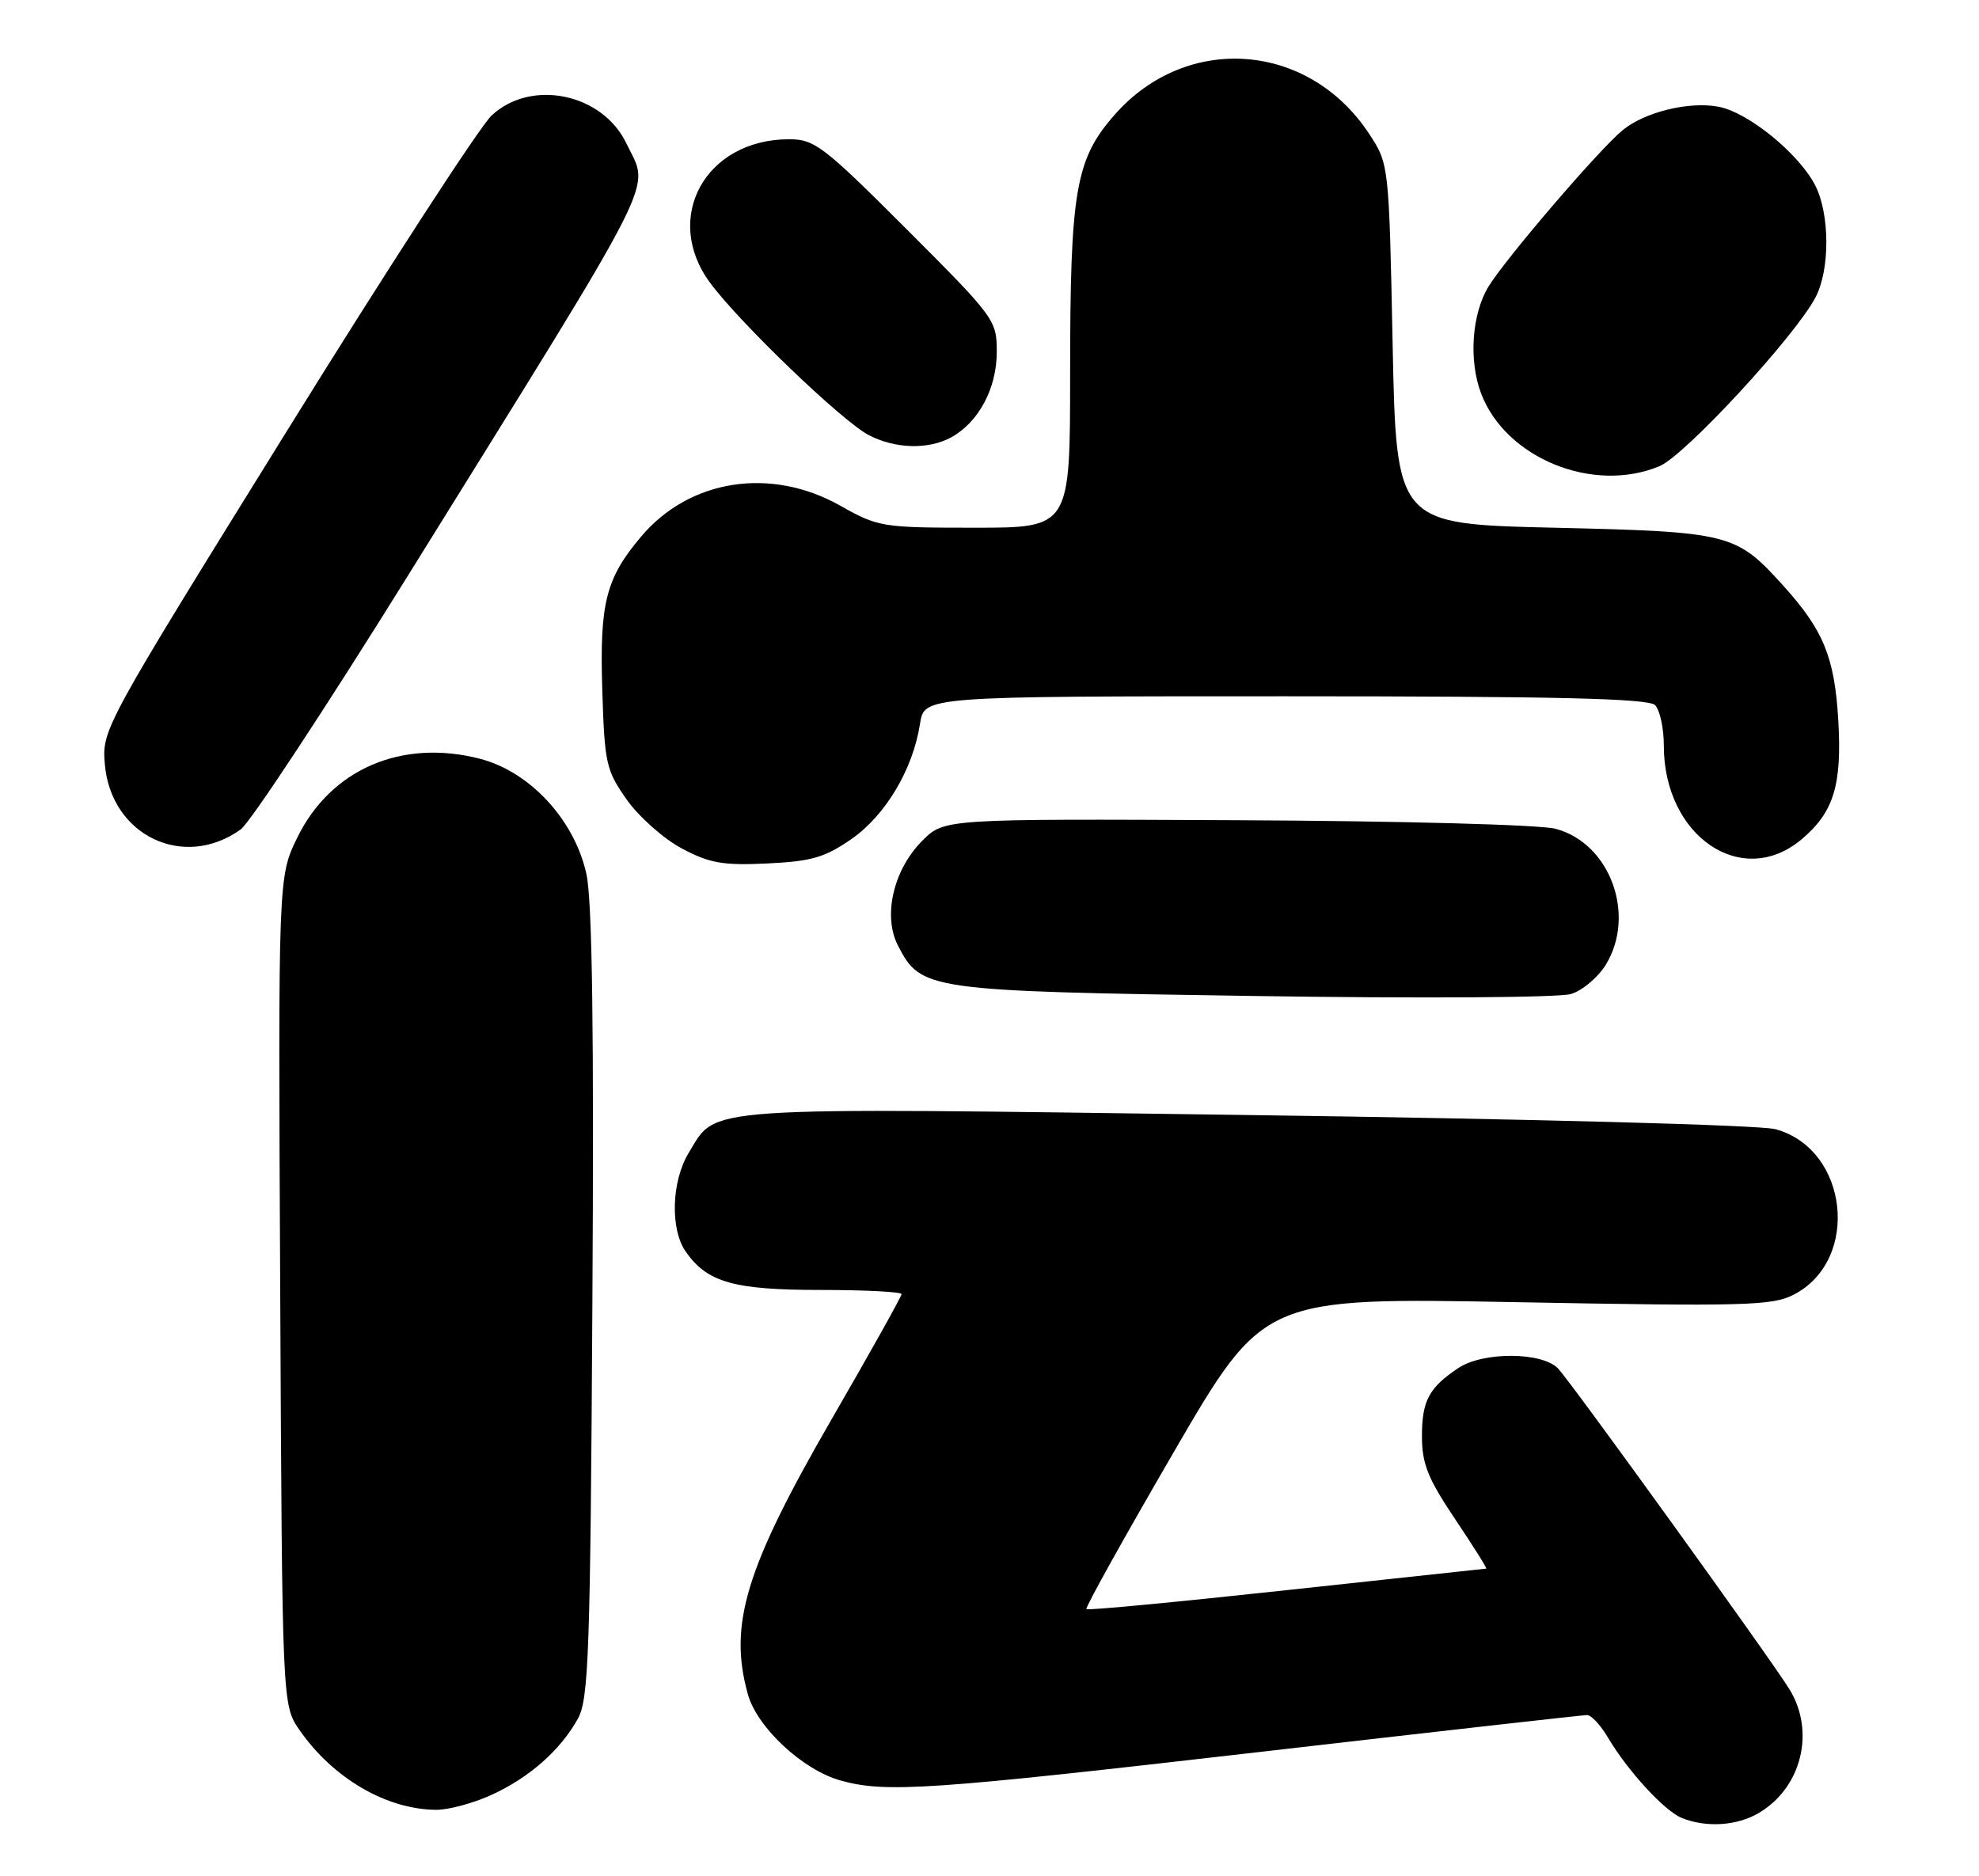 <?xml version="1.0" encoding="UTF-8" standalone="no"?>
<!DOCTYPE svg PUBLIC "-//W3C//DTD SVG 1.1//EN" "http://www.w3.org/Graphics/SVG/1.1/DTD/svg11.dtd" >
<svg xmlns="http://www.w3.org/2000/svg" xmlns:xlink="http://www.w3.org/1999/xlink" version="1.1" viewBox="0 0 270 256">
 <g >
 <path fill="currentColor"
d=" M 239.96 247.36 C 245.79 243.92 247.69 236.27 244.15 230.50 C 241.70 226.50 214.64 188.98 212.60 186.75 C 210.50 184.45 202.36 184.39 198.97 186.65 C 194.96 189.32 194.00 191.12 194.00 195.95 C 194.00 199.71 194.80 201.72 198.52 207.26 C 201.01 210.97 202.92 214.01 202.77 214.02 C 202.62 214.03 190.36 215.35 175.53 216.96 C 160.69 218.57 148.40 219.74 148.22 219.55 C 148.03 219.36 153.40 209.72 160.14 198.12 C 172.41 177.02 172.41 177.02 206.96 177.67 C 238.09 178.25 241.82 178.15 244.73 176.64 C 253.89 171.90 252.18 156.73 242.20 154.06 C 240.10 153.50 208.81 152.66 170.02 152.13 C 94.48 151.09 97.89 150.86 93.96 157.30 C 91.61 161.16 91.41 167.72 93.56 170.78 C 96.49 174.97 100.13 176.00 111.95 176.00 C 118.03 176.00 123.00 176.26 123.00 176.57 C 123.00 176.88 118.71 184.56 113.47 193.62 C 101.72 213.96 99.38 221.64 102.03 231.15 C 103.28 235.69 109.53 241.50 114.68 242.93 C 120.88 244.65 126.70 244.25 172.19 239.00 C 196.01 236.25 215.97 234.00 216.53 234.00 C 217.10 234.00 218.39 235.39 219.39 237.09 C 222.07 241.62 227.09 247.09 229.45 248.04 C 232.77 249.39 236.99 249.12 239.96 247.36 Z  M 67.00 244.92 C 72.17 242.58 76.45 238.81 78.84 234.50 C 80.32 231.83 80.54 225.60 80.82 178.00 C 81.05 140.60 80.80 122.93 80.01 119.27 C 78.40 111.89 72.32 105.30 65.50 103.53 C 54.81 100.77 45.14 104.94 40.57 114.26 C 37.95 119.62 37.95 119.62 38.23 176.13 C 38.50 232.65 38.50 232.65 40.88 236.07 C 45.45 242.64 52.73 246.88 59.50 246.93 C 61.15 246.95 64.53 246.04 67.00 244.92 Z  M 219.09 131.62 C 223.25 124.79 219.65 115.05 212.24 113.08 C 210.13 112.52 191.15 112.01 168.66 111.91 C 128.82 111.72 128.82 111.72 125.84 114.70 C 121.89 118.65 120.42 124.97 122.51 129.01 C 125.66 135.11 126.42 135.22 170.97 135.89 C 193.70 136.24 212.75 136.12 214.34 135.62 C 215.91 135.14 218.04 133.33 219.09 131.62 Z  M 116.19 114.46 C 120.85 111.20 124.56 104.95 125.52 98.75 C 126.09 95.00 126.09 95.00 175.35 95.00 C 212.32 95.00 224.90 95.30 225.80 96.20 C 226.46 96.86 227.00 99.35 227.00 101.73 C 227.00 114.11 237.66 121.36 245.79 114.52 C 250.19 110.82 251.32 107.12 250.80 98.23 C 250.29 89.66 248.78 85.97 243.27 79.88 C 236.85 72.77 236.02 72.56 212.00 72.00 C 190.50 71.50 190.50 71.50 190.00 46.92 C 189.50 22.35 189.50 22.35 186.74 18.18 C 178.49 5.72 161.89 4.50 152.09 15.64 C 146.73 21.73 146.00 25.96 146.00 51.05 C 146.00 72.00 146.00 72.00 132.98 72.00 C 120.37 72.00 119.81 71.91 114.65 69.00 C 105.17 63.65 94.09 65.37 87.47 73.21 C 82.65 78.92 81.80 82.28 82.17 94.09 C 82.48 104.16 82.69 105.10 85.50 109.09 C 87.15 111.43 90.53 114.43 93.00 115.75 C 96.81 117.78 98.61 118.10 104.69 117.81 C 110.74 117.52 112.55 116.99 116.19 114.46 Z  M 32.84 113.17 C 34.12 112.25 44.40 96.65 55.68 78.50 C 90.71 22.11 88.63 26.23 85.48 19.61 C 82.23 12.75 72.49 10.71 67.08 15.75 C 65.46 17.26 52.83 36.73 39.02 59.00 C 14.15 99.10 13.90 99.55 14.30 104.26 C 15.13 113.99 25.04 118.76 32.84 113.17 Z  M 226.42 63.60 C 229.88 62.15 244.87 45.93 247.69 40.58 C 249.69 36.79 249.66 29.18 247.64 25.27 C 245.39 20.92 238.49 15.31 234.45 14.56 C 230.44 13.80 224.38 15.29 221.38 17.76 C 218.15 20.42 205.42 35.27 203.08 39.10 C 200.80 42.84 200.36 49.18 202.07 53.68 C 205.42 62.52 217.36 67.39 226.42 63.60 Z  M 129.81 59.65 C 133.53 57.59 135.99 52.97 135.99 48.04 C 136.00 43.68 135.76 43.35 123.71 31.29 C 112.35 19.93 111.13 19.00 107.66 19.00 C 96.23 19.00 90.33 29.74 96.89 38.60 C 100.94 44.07 114.90 57.47 118.50 59.35 C 122.14 61.26 126.70 61.37 129.81 59.65 Z "/>
</g>
</svg>